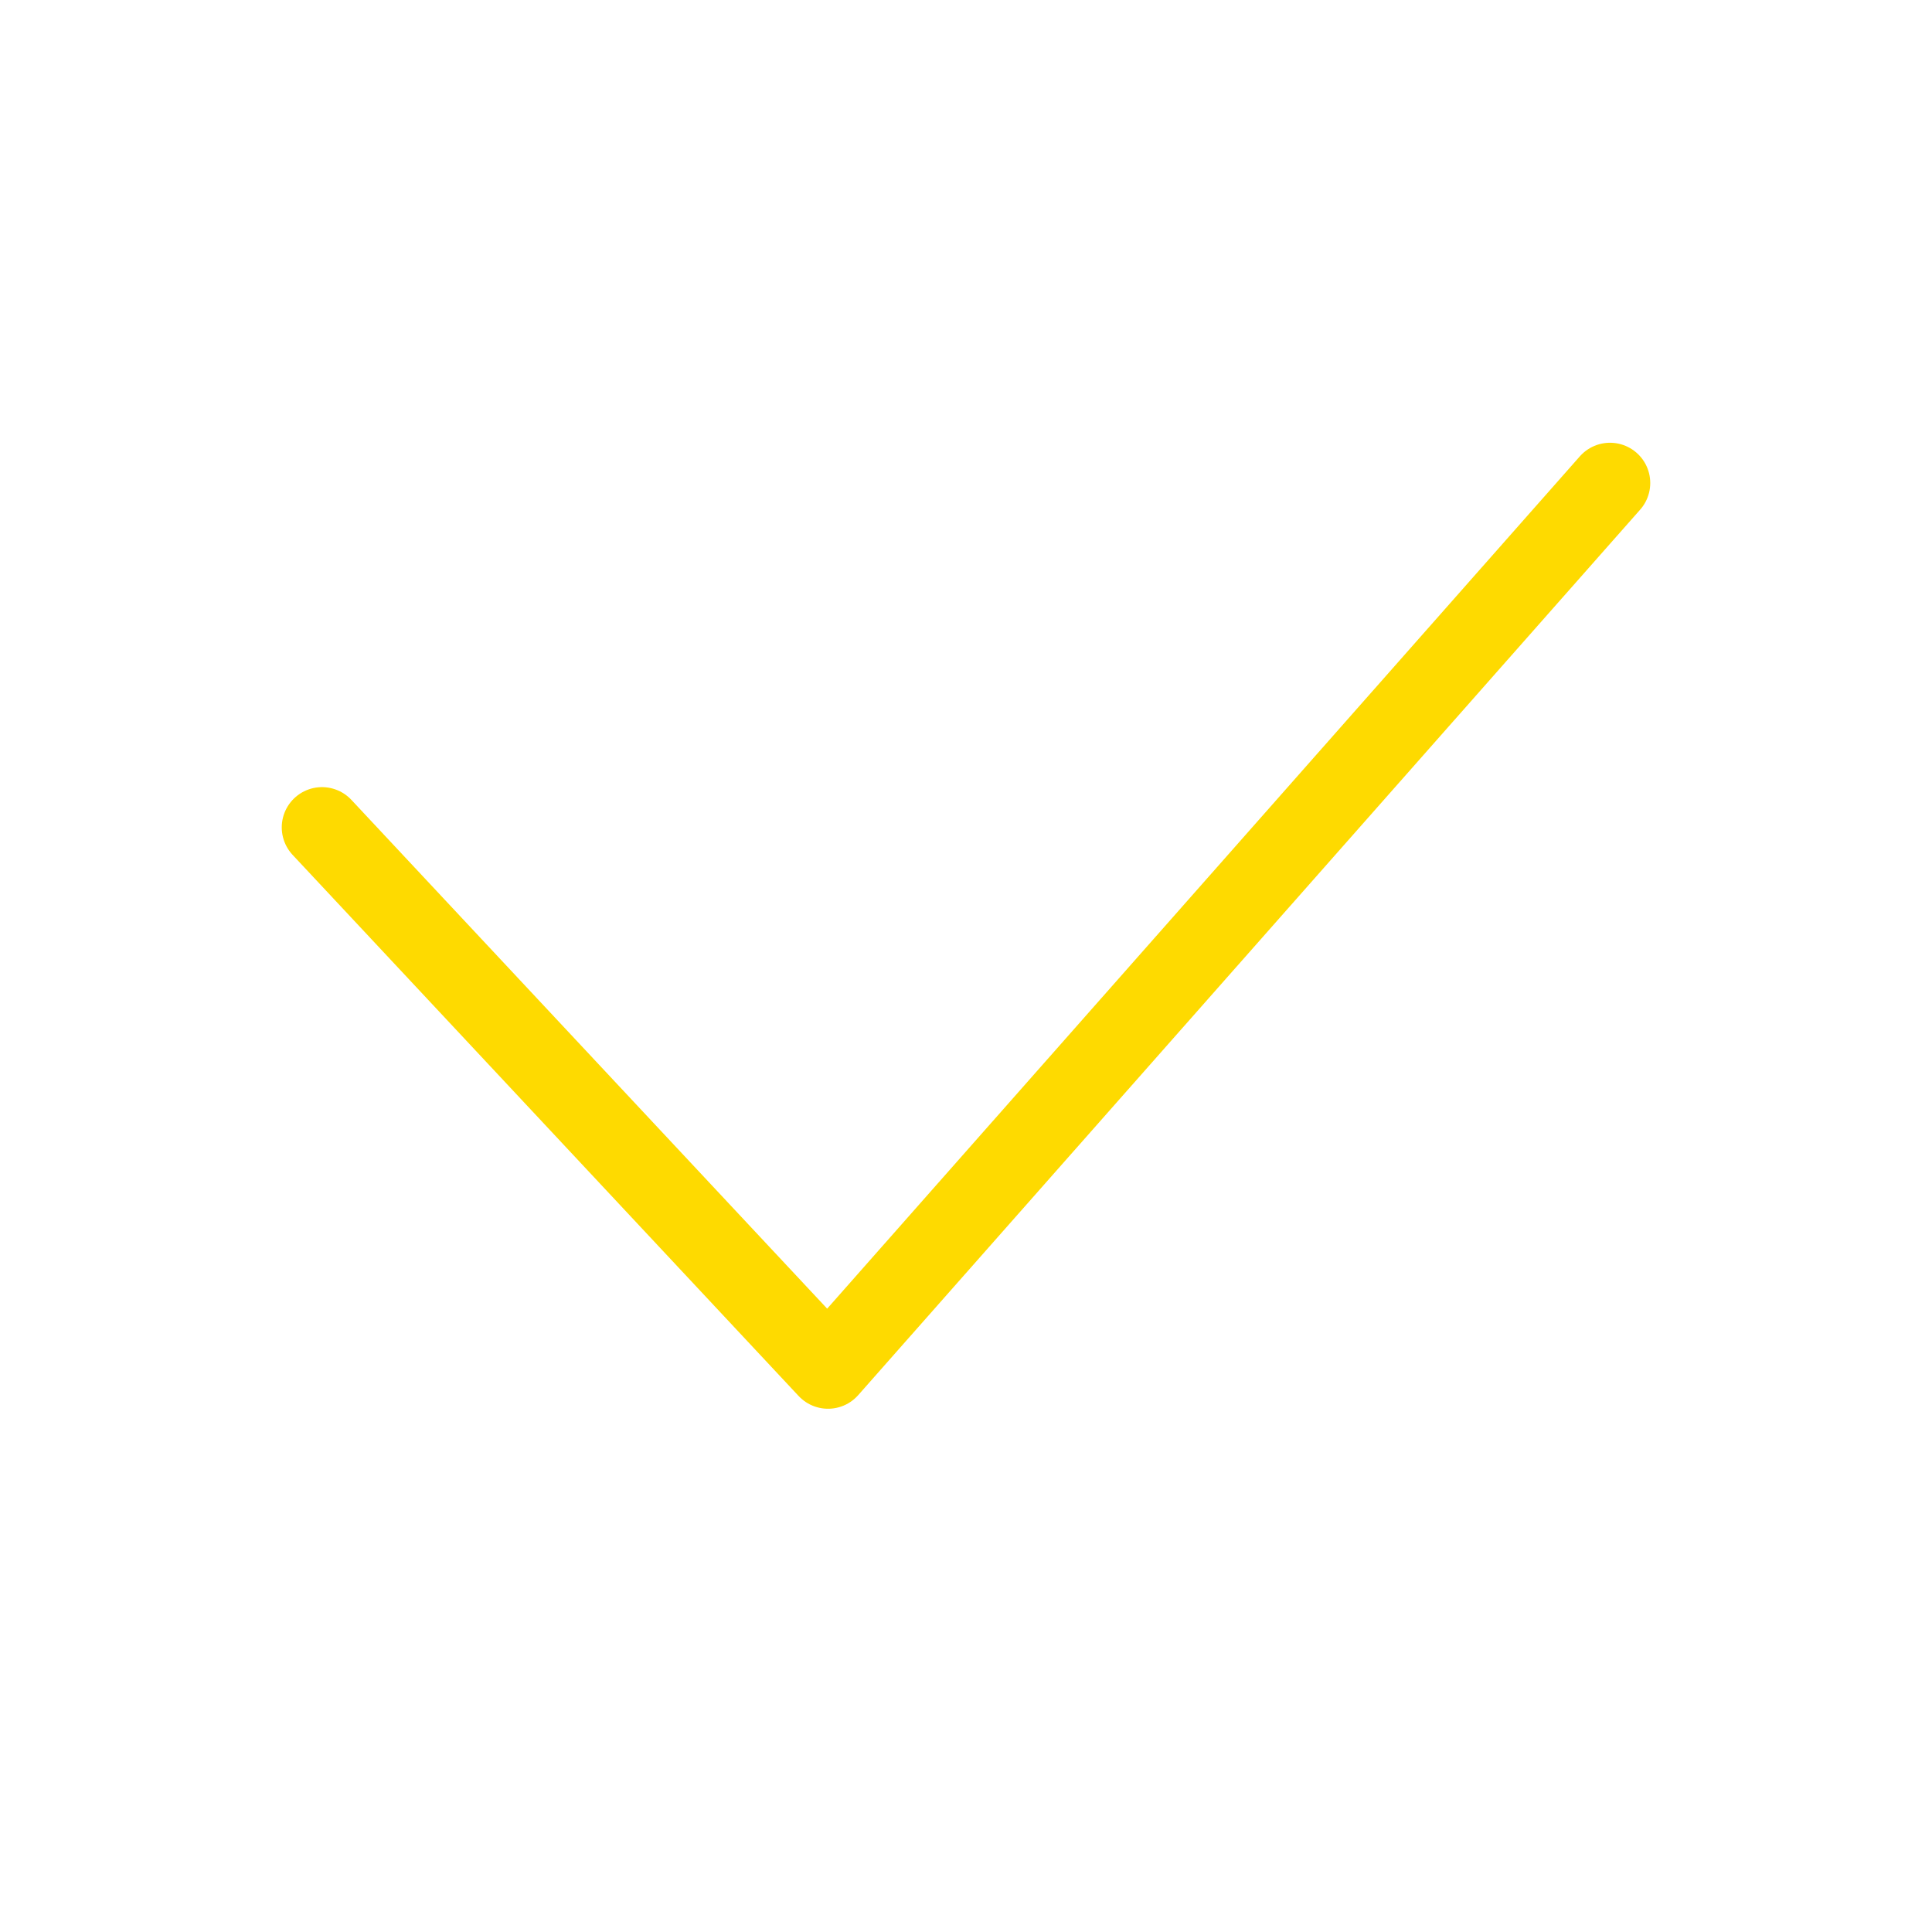 <svg width="24" height="24" viewBox="0 0 24 24" fill="none" xmlns="http://www.w3.org/2000/svg">
  <path class="stroke-theme-color" d="M4 10.278L10.286 17L20 6" stroke="#FEDA00" stroke-linecap="round" stroke-linejoin="round"/>
</svg>
